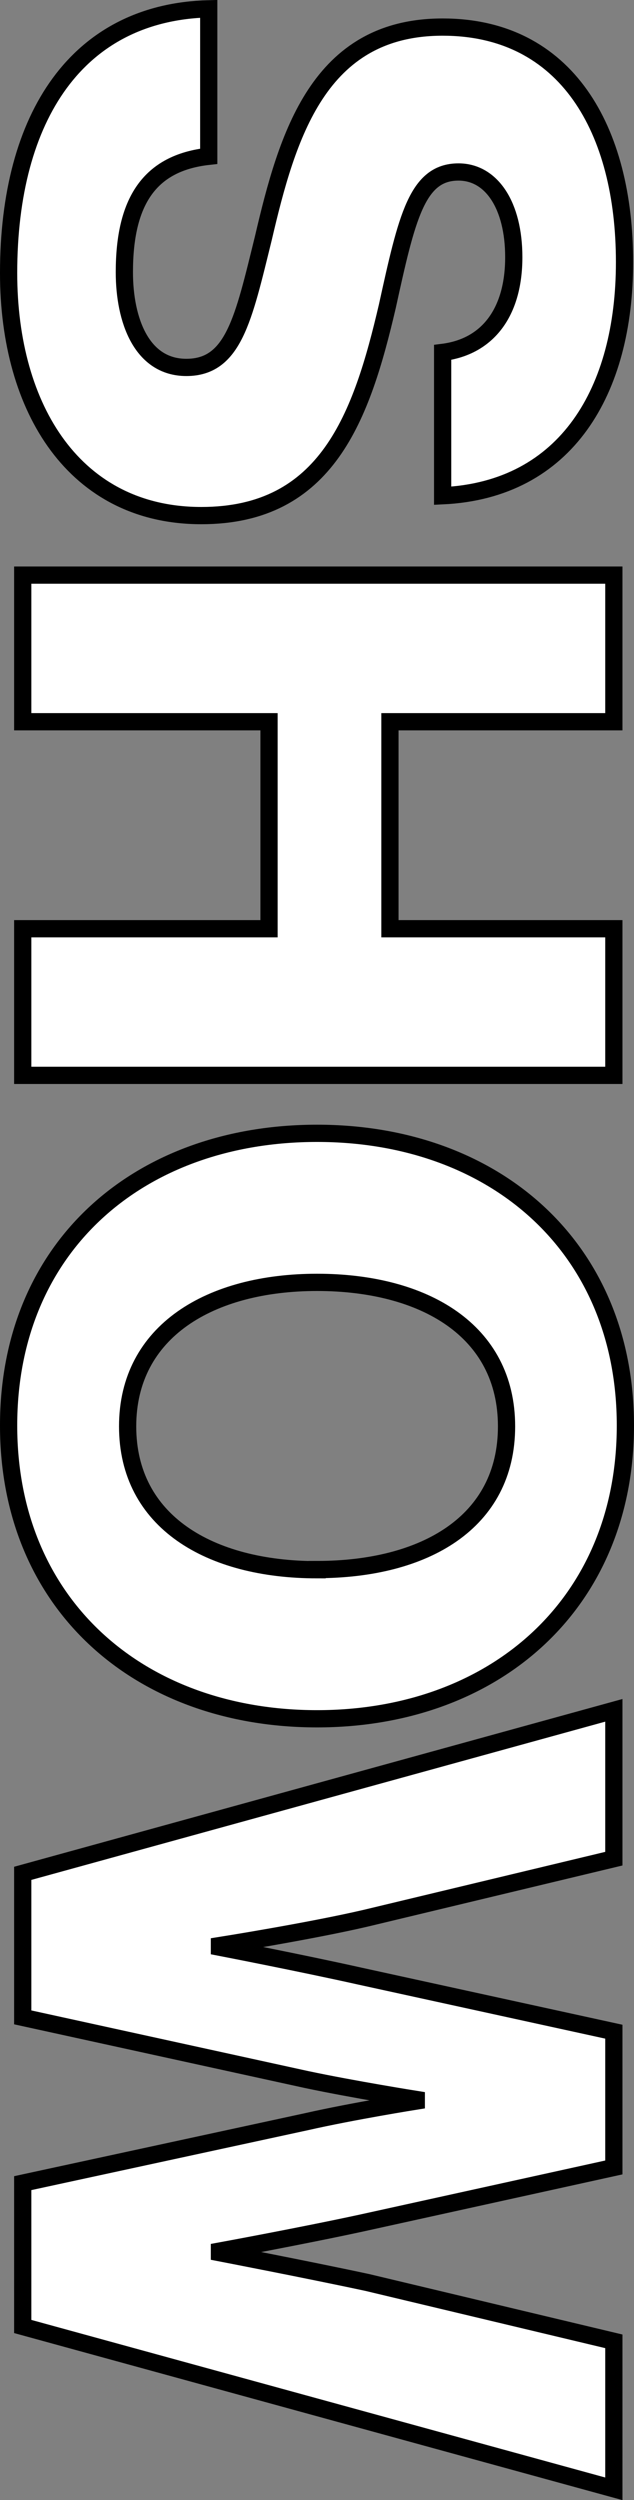 <svg xmlns="http://www.w3.org/2000/svg" viewBox="0 0 36.81 144.93"><rect x="0" y="0" width="36.81" height="144.93" fill="#808080" stroke="none"/><defs><style>.cls-1{fill:#fff;stroke:#000;}</style></defs><title>show</title><g id="Layer_2" data-name="Layer 2"><g id="Layer_1-2" data-name="Layer 1"><path class="cls-1" d="M12.12.51V9.06c-3.46.38-4.9,2.64-4.9,6.72,0,2.78,1,5.52,3.6,5.52,2.74,0,3.31-2.79,4.47-7.49C16.68,7.86,18.5,1.57,25.7,1.57S36.26,7.52,36.26,15.2c0,7.44-3.36,13.2-10.56,13.54V20.43c2.64-.33,4.13-2.35,4.13-5.52,0-3-1.29-4.94-3.21-4.94-2.41,0-3,2.64-4.13,7.78C21,24.13,19,29.89,11.69,29.89S.5,23.75.5,15.83C.5,6.71,4.53.71,12.12.51ZM35.64,33.34v8.5h-13v12h13v8.5H1.32v-8.5h14.3v-12H1.32v-8.5ZM18.41,65.7c10.27,0,17.9,6.57,17.9,16.94s-7.63,17-17.9,17S.5,93.06.5,82.64,8.13,65.7,18.41,65.7Zm0,25.29c6.24,0,11-2.73,11-8.3s-4.8-8.35-11-8.35-11,2.83-11,8.35S12.17,91,18.41,91Zm17.23,8.16v8.6l-14.4,3.45c-3.31.77-8.5,1.59-8.5,1.59v.09s4.71.91,8.16,1.68l14.74,3.22v7.87L21,128.87c-3.51.76-8.26,1.63-8.26,1.63v.09s5.19,1,8.59,1.73l14.31,3.41v8.55L1.32,134.87v-8.31L17.78,123c2.74-.62,6.39-1.2,6.39-1.2v-.09s-3.65-.58-6.39-1.16l-16.46-3.6v-8.35Z"/></g></g></svg>